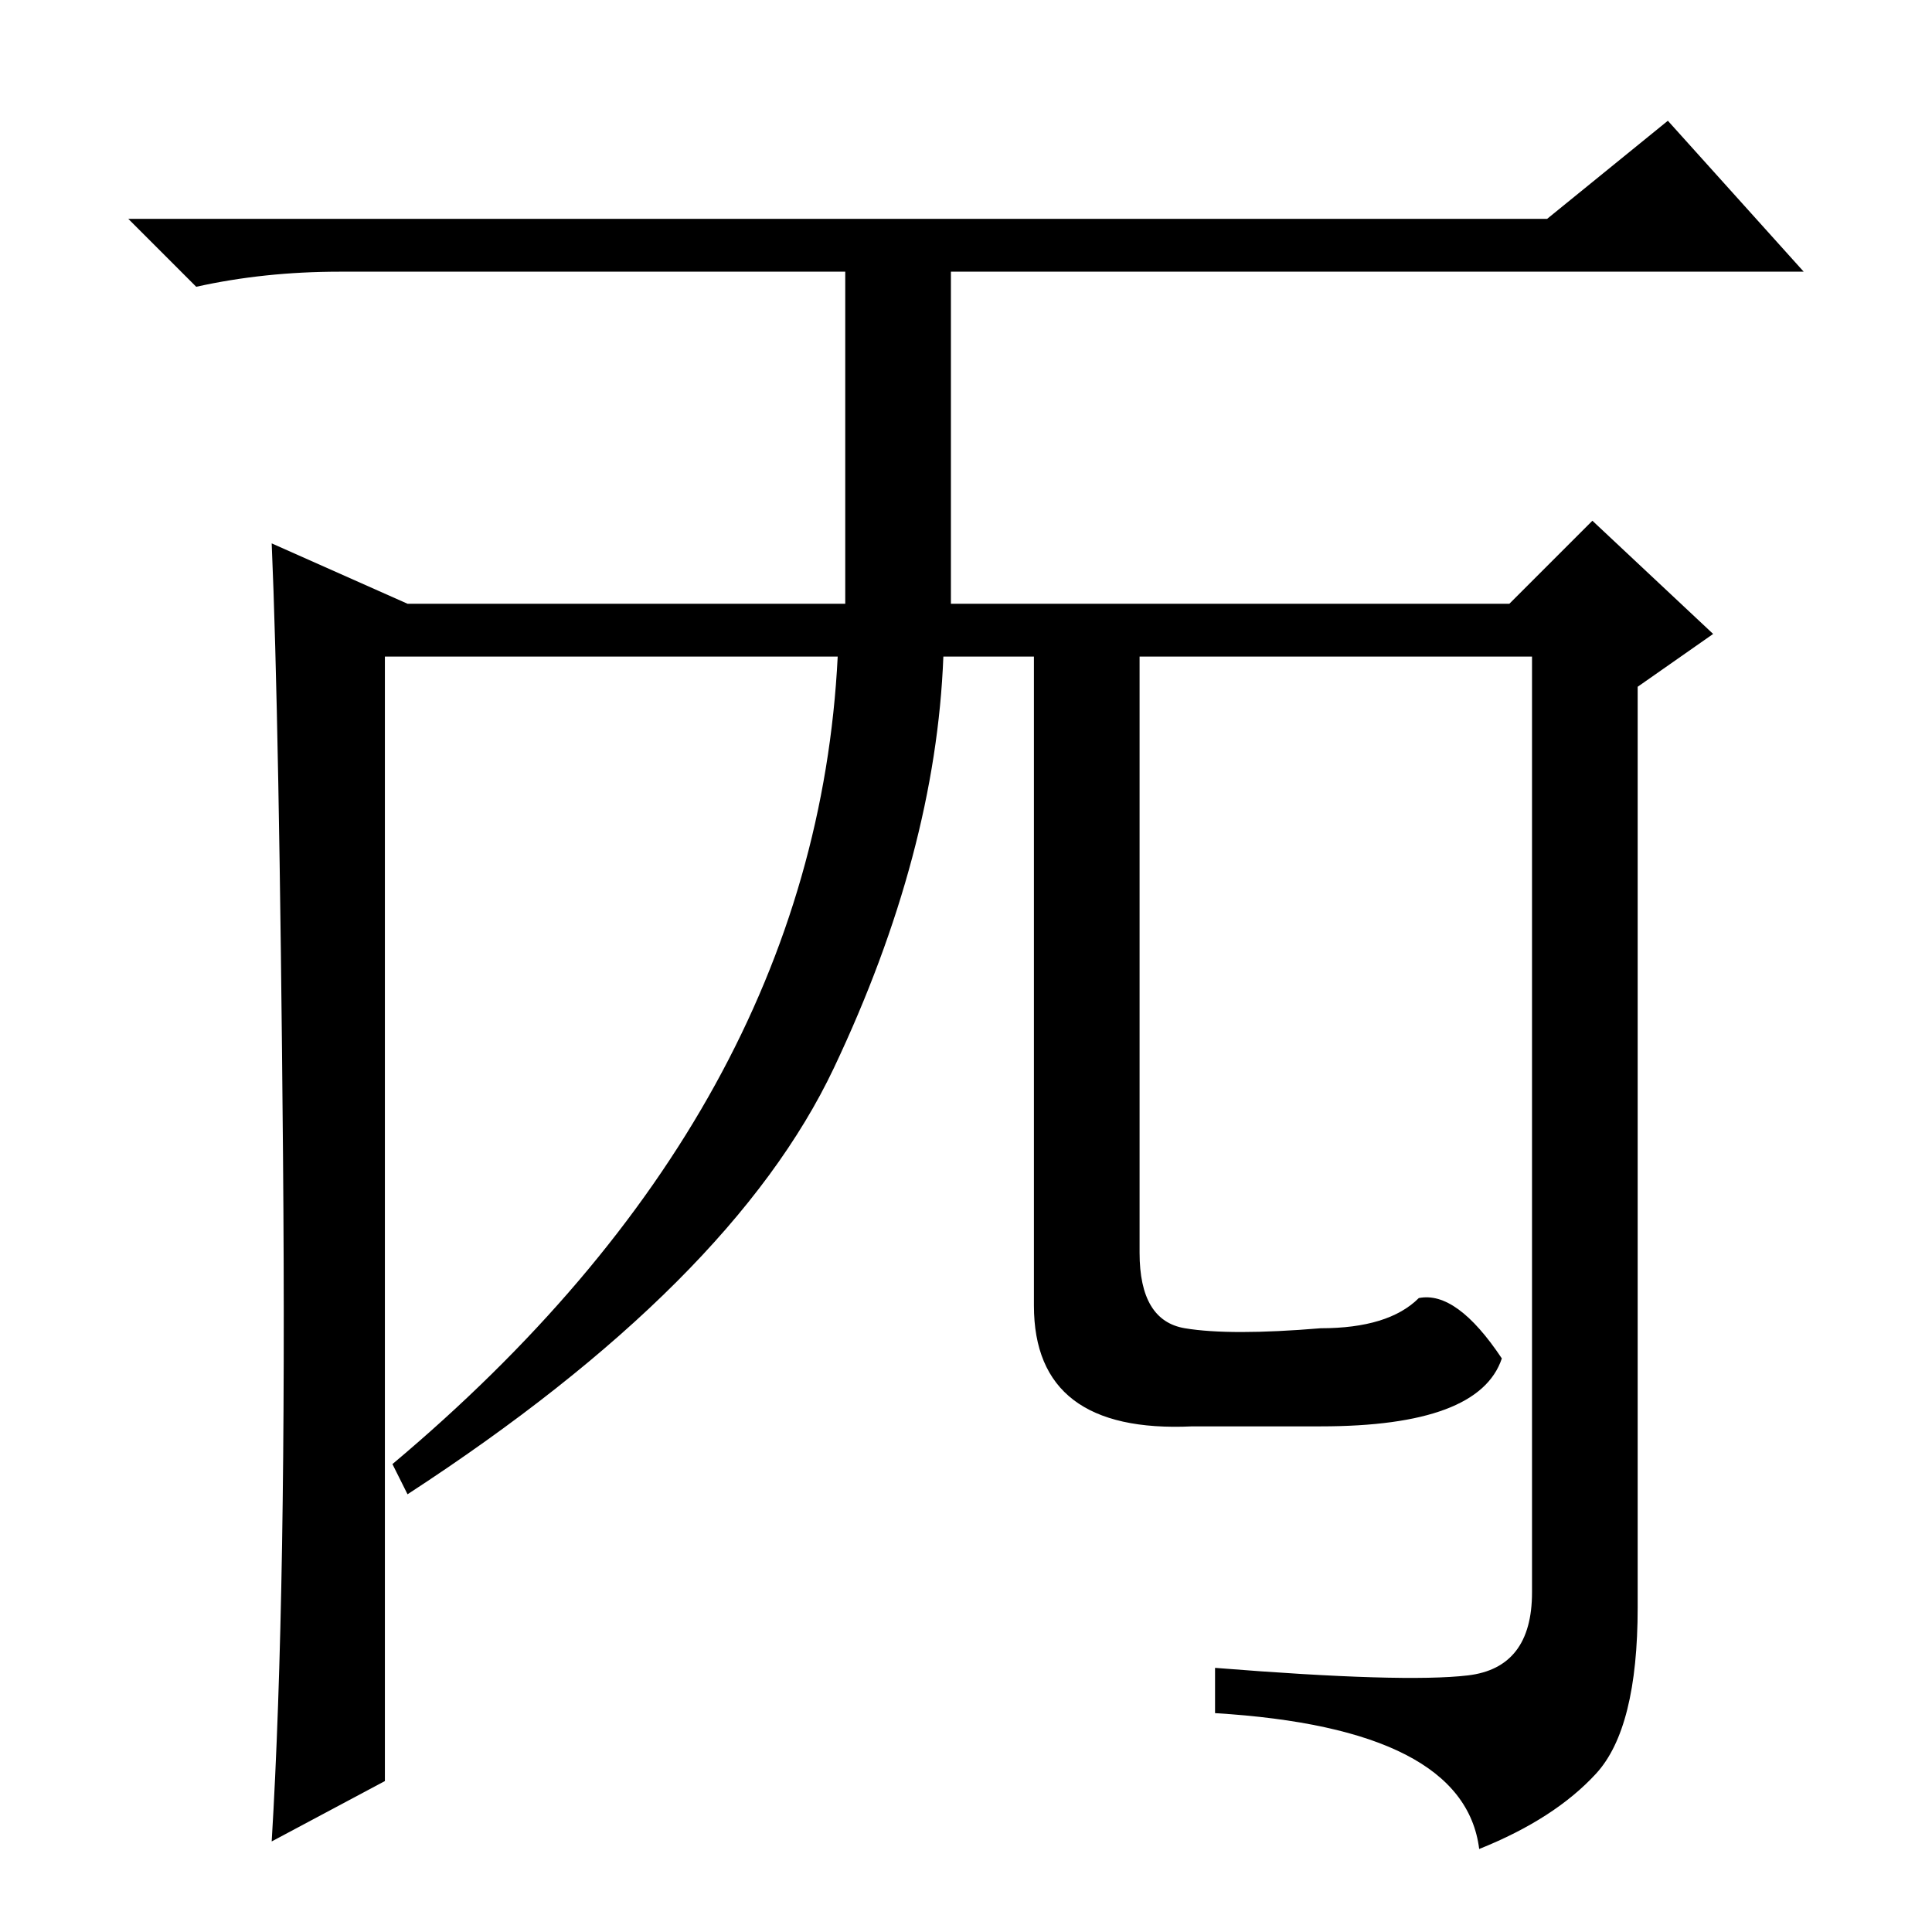 <?xml version="1.0" standalone="no"?>
<!DOCTYPE svg PUBLIC "-//W3C//DTD SVG 1.1//EN" "http://www.w3.org/Graphics/SVG/1.1/DTD/svg11.dtd" >
<svg xmlns="http://www.w3.org/2000/svg" xmlns:xlink="http://www.w3.org/1999/xlink" version="1.1" viewBox="0 -36 256 256">
  <g transform="matrix(1 0 0 -1 0 220)">
   <path fill="currentColor"
d="M110.5 114.5q-13.5 -28.5 -56.5 -56.5l-2 4q56 47 59 107h-60v-149l-15 -8q2 33 1.5 91t-1.5 81l18 -8h58v44h-67q-10 0 -19 -2l-9 9h188l16 13l18 -20h-113v-44h74l11 11l16 -15l-10 -7v-122q0 -16 -5.5 -22t-15.5 -10q-2 16 -35 18v6q25 -2 33.5 -1t8.5 11v124h-78
q-1 -26 -14.5 -54.5zM151 90q0 -9 6 -10t18 0q9 0 13 4q5 1 11 -8q-3 -9 -24 -9h-17q-21 -1 -21 16v89h14v-82z" />
  </g>

</svg>
